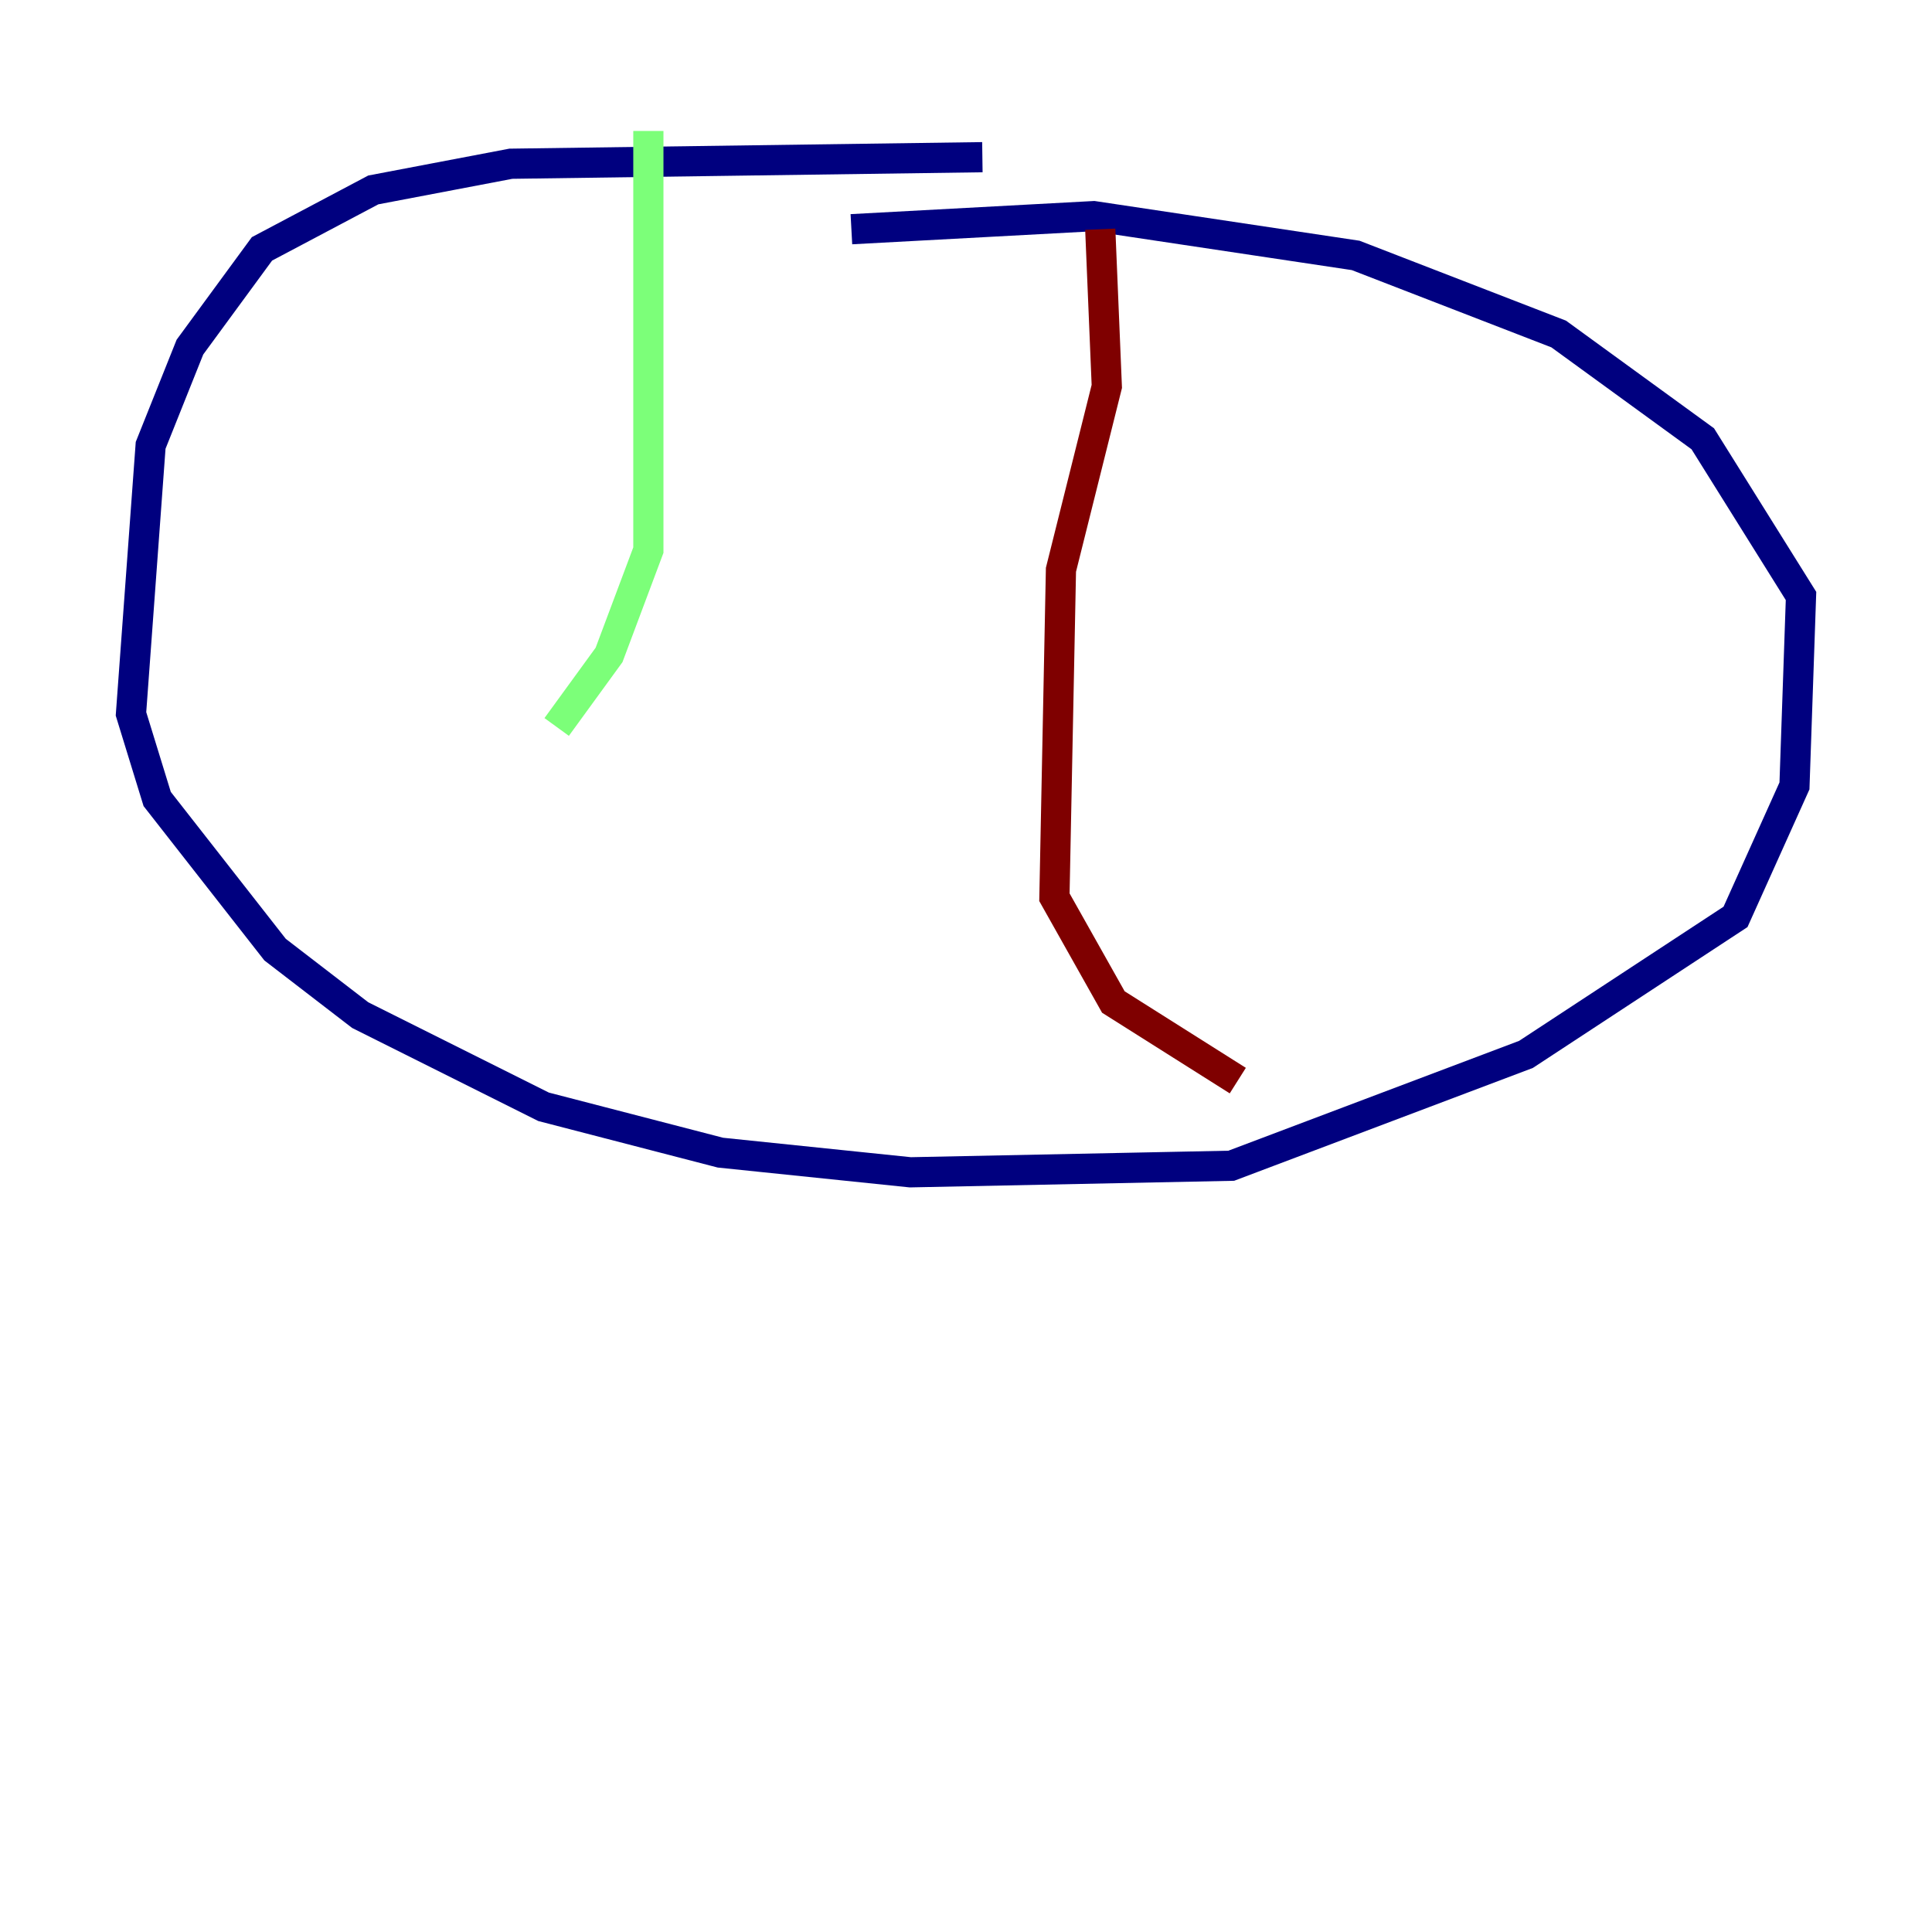 <?xml version="1.0" encoding="utf-8" ?>
<svg baseProfile="tiny" height="128" version="1.2" viewBox="0,0,128,128" width="128" xmlns="http://www.w3.org/2000/svg" xmlns:ev="http://www.w3.org/2001/xml-events" xmlns:xlink="http://www.w3.org/1999/xlink"><defs /><polyline fill="none" points="65.085,10.414 33.844,10.848 24.732,12.583 17.356,16.488 12.583,22.997 9.98,29.505 8.678,47.295 10.414,52.936 18.224,62.915 23.864,67.254 36.014,73.329 47.729,76.366 60.312,77.668 81.573,77.234 101.098,69.858 114.983,60.746 118.888,52.068 119.322,39.485 112.814,29.071 103.268,22.129 89.817,16.922 72.461,14.319 56.407,15.186" stroke="#00007f" stroke-width="2" /><polyline fill="none" points="42.956,8.678 42.956,36.447 40.352,43.39 36.881,48.163" stroke="#7cff79" stroke-width="2" /><polyline fill="none" points="72.895,15.186 73.329,25.6 70.291,37.749 69.858,59.444 73.763,66.386 82.007,71.593" stroke="#7f0000" stroke-width="2" /></svg>